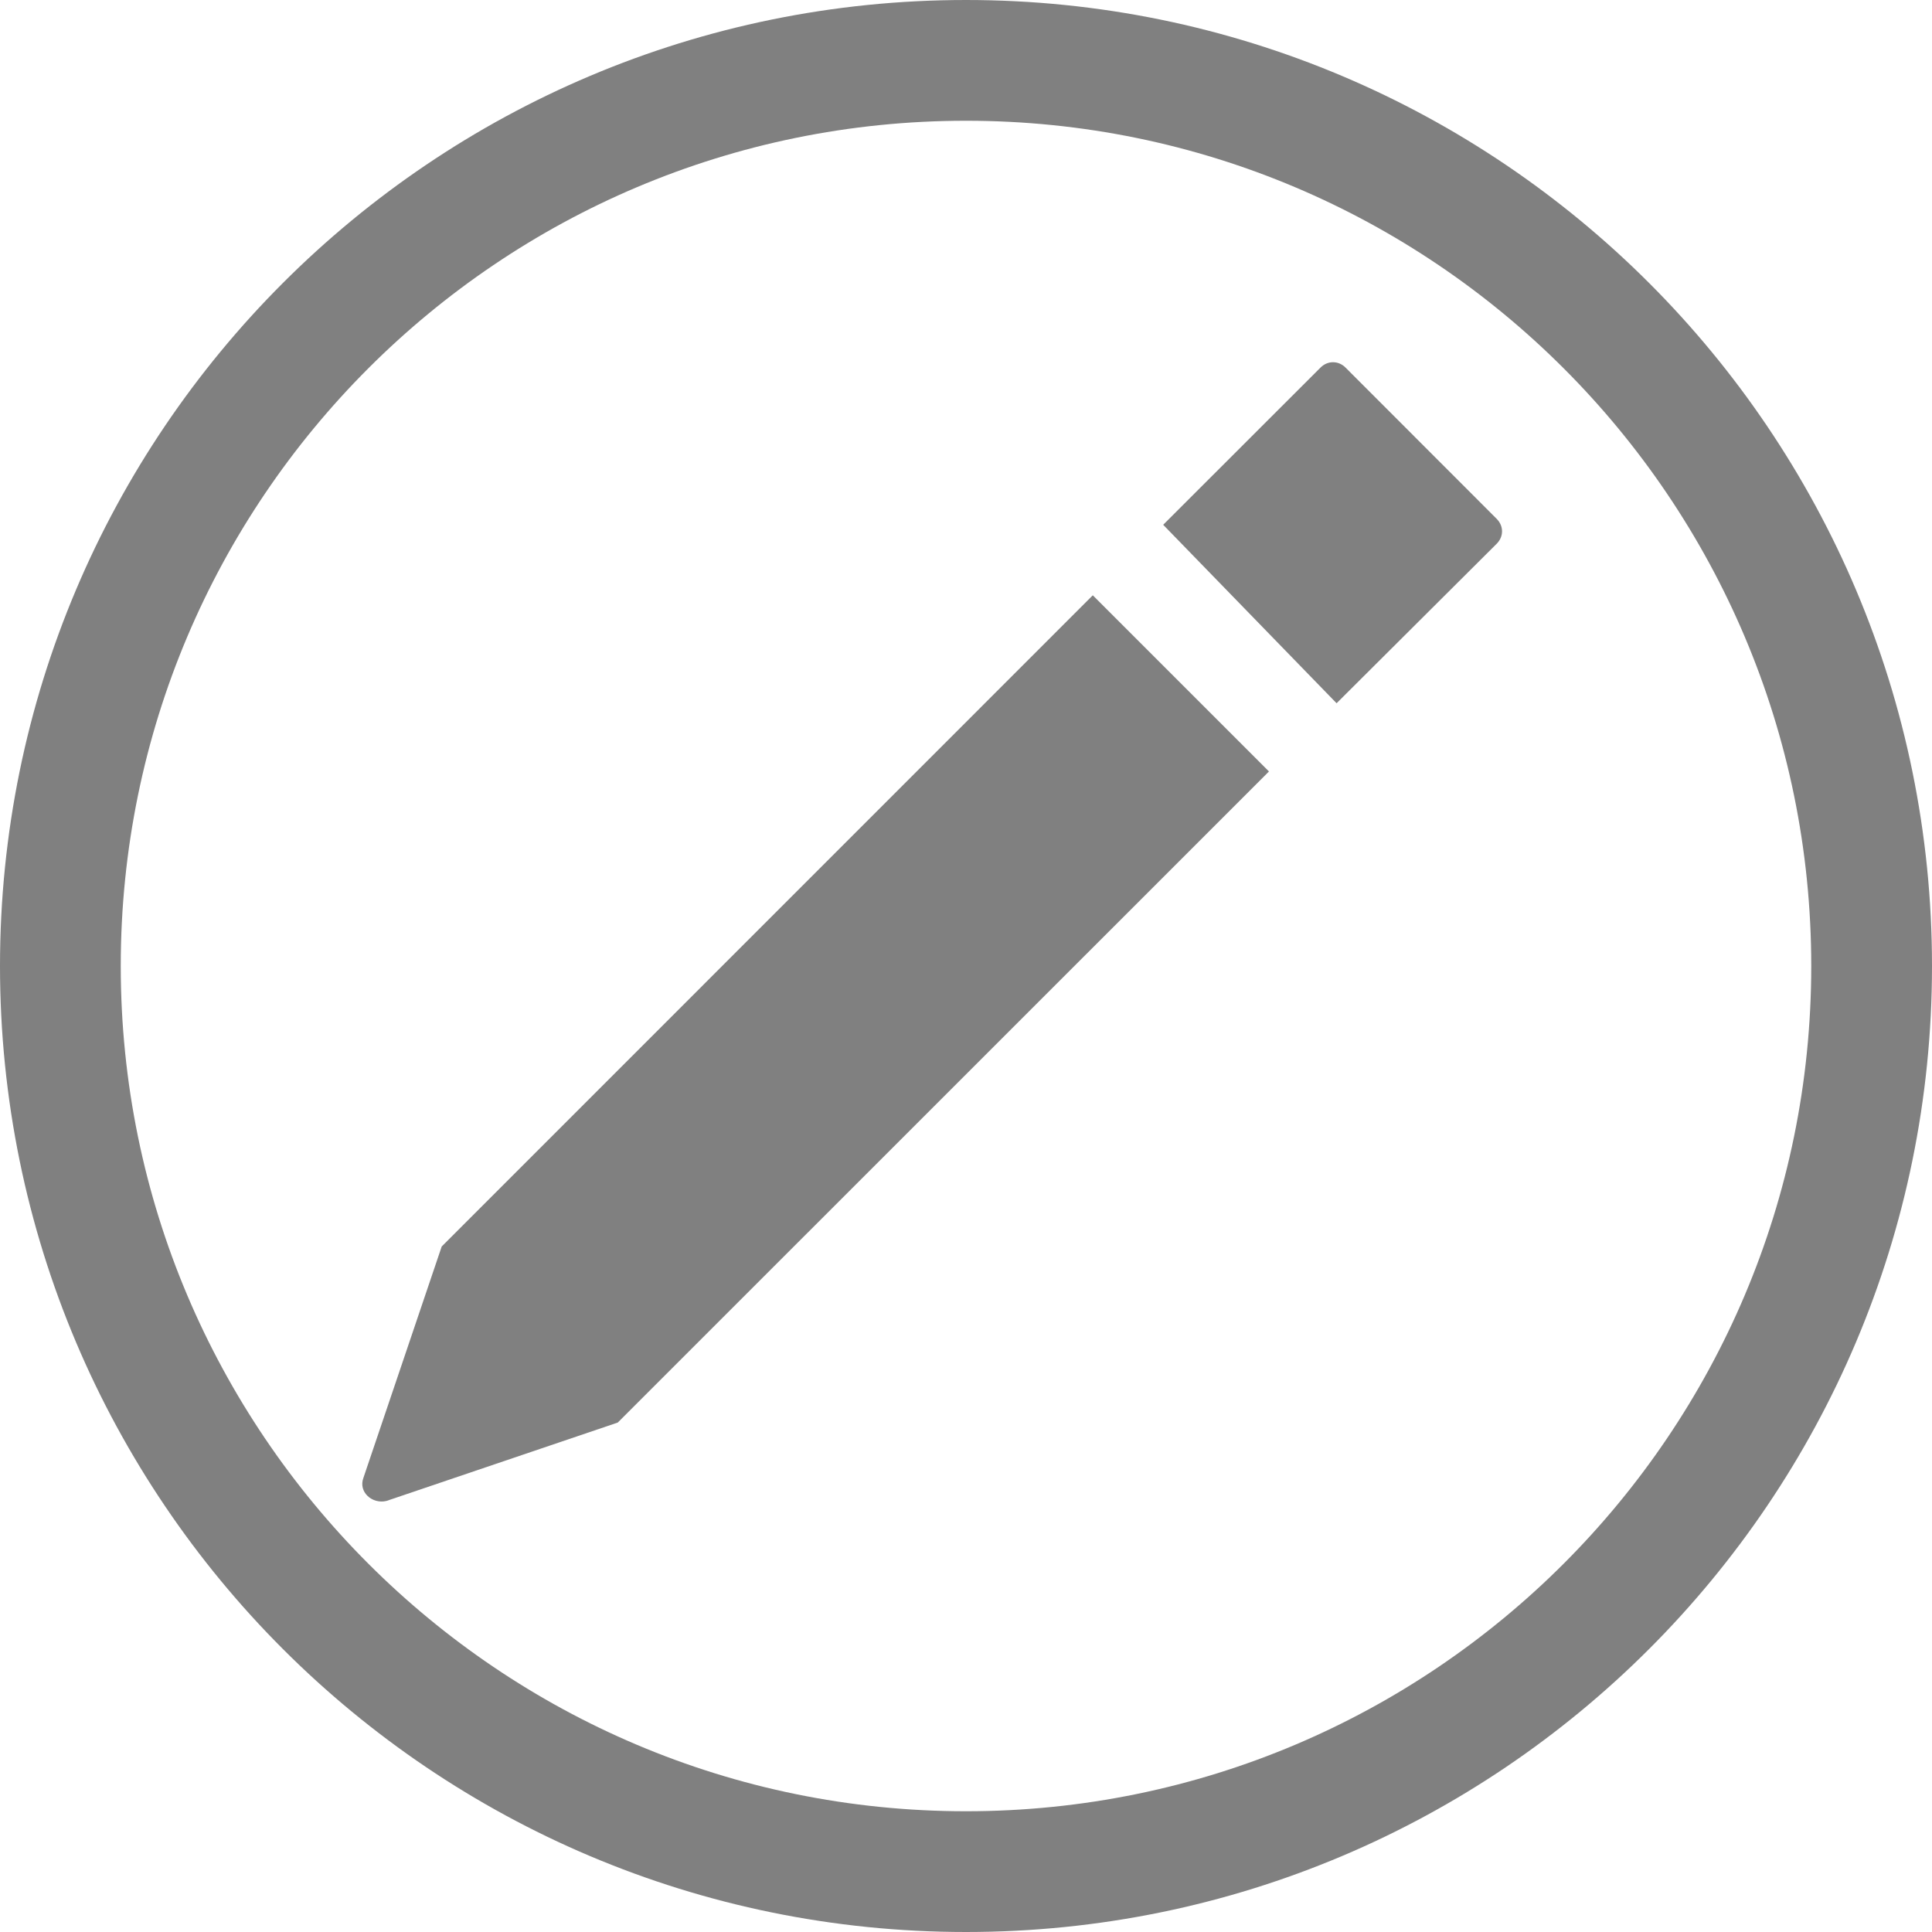 <svg width="16" height="16" viewBox="0 0 16 16" fill="none" xmlns="http://www.w3.org/2000/svg">
<path d="M15.5 8C15.5 12.142 12.142 15.5 8 15.5C3.858 15.5 0.5 12.142 0.5 8C0.5 3.858 3.858 0.5 8 0.5C12.142 0.5 15.5 3.858 15.5 8Z" stroke="#808080"/>
<path d="M11.069 5.824L12.395 4.503C12.454 4.444 12.454 4.356 12.395 4.297L11.143 3.044C11.084 2.985 10.995 2.985 10.936 3.044L9.633 4.346L11.069 5.824Z" fill="#808080"/>
<path d="M9.05 4.93L3.658 10.323L3.01 12.238C2.965 12.356 3.083 12.459 3.201 12.43L5.116 11.781L10.509 6.389L9.05 4.93Z" fill="#808080"/>
</svg>